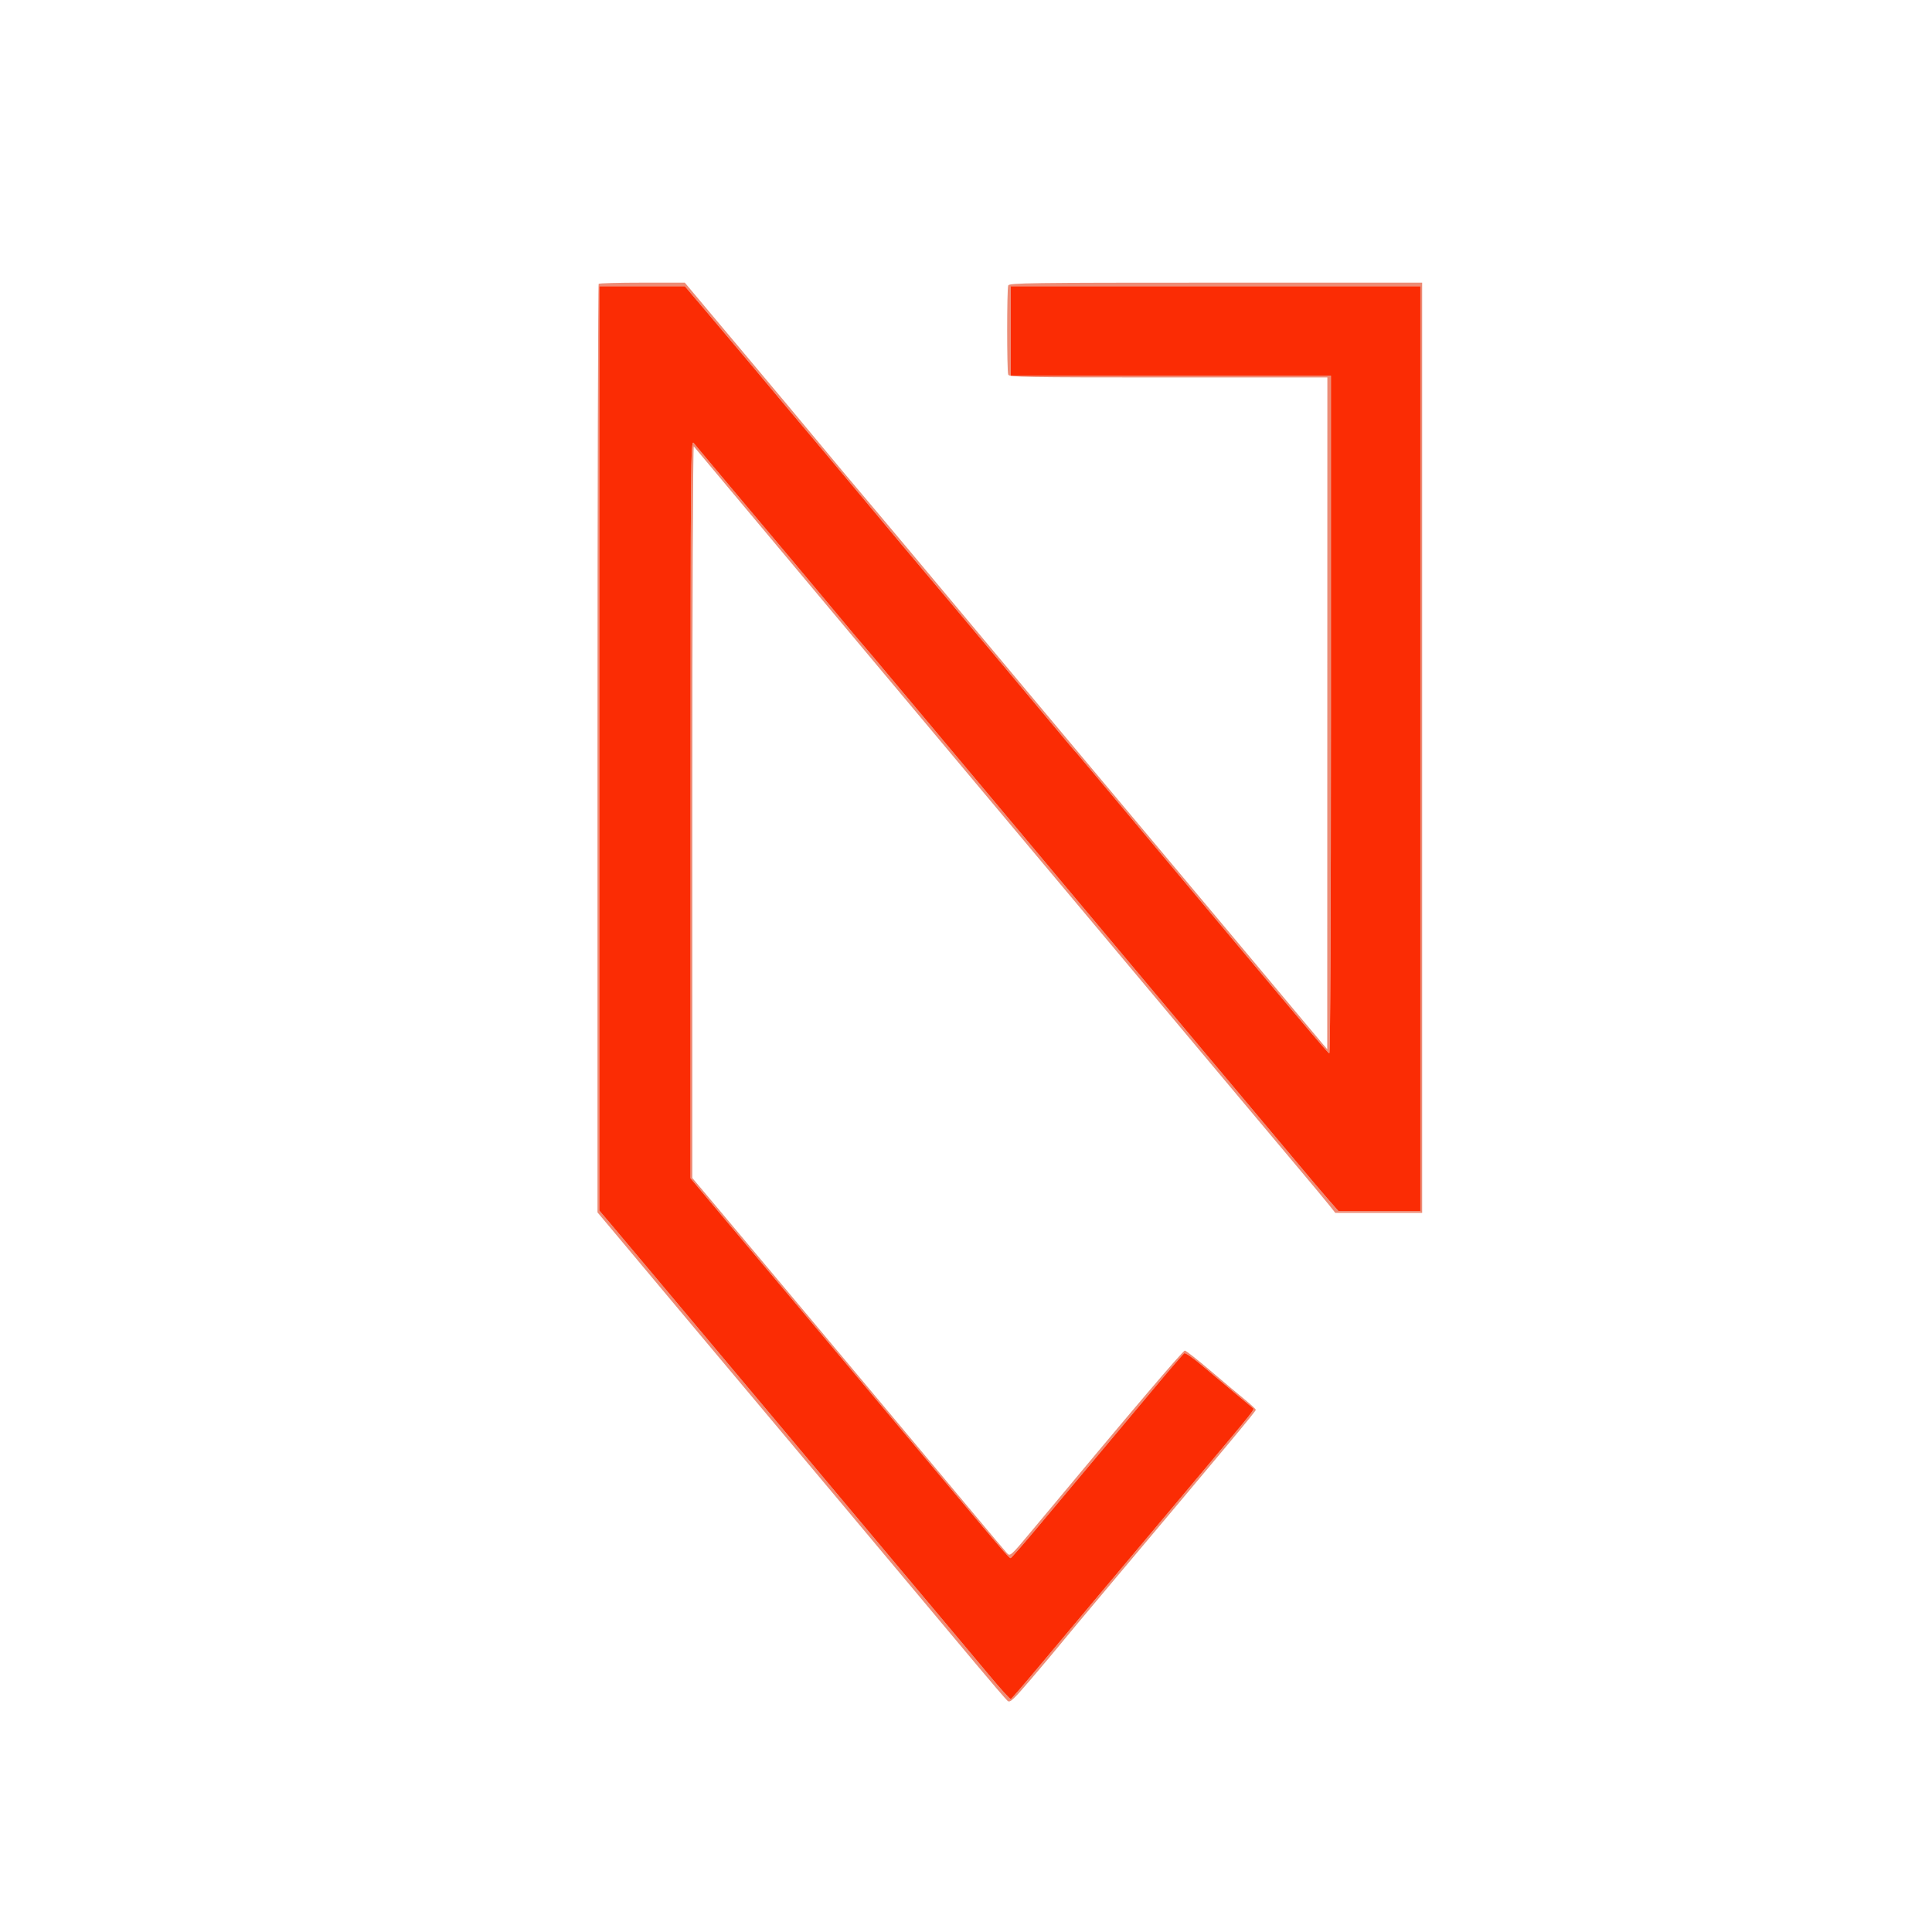 <svg xmlns="http://www.w3.org/2000/svg" width="1080" height="1080" viewBox="0 0 1080 1080" version="1.1"><path d="M 334.667 158.667 C 334.300 159.033, 334 275.973, 334 418.534 L 334 677.734 348.156 694.617 C 355.942 703.903, 367.572 717.800, 374 725.500 C 380.428 733.200, 393.444 748.725, 402.925 760 C 426.571 788.121, 511.333 889.269, 544.966 929.500 C 554.162 940.500, 562.394 950.087, 563.261 950.805 C 564.630 951.938, 566.324 950.370, 576.168 938.860 C 582.401 931.573, 589.750 922.830, 592.500 919.431 C 595.250 916.033, 608.059 900.708, 620.964 885.376 C 688.715 804.888, 702 788.940, 702 788.095 C 702 787.685, 699.188 785.060, 695.750 782.262 C 692.313 779.464, 683.650 772.187, 676.500 766.090 C 669.350 759.993, 662.982 755.004, 662.348 755.002 C 661.198 755, 633.982 787.031, 576.246 856.333 C 565.211 869.579, 564.649 870.089, 563.013 868.333 C 562.073 867.325, 553.225 856.825, 543.352 845 C 533.478 833.175, 507.866 802.575, 486.437 777 C 465.008 751.425, 446.130 728.895, 444.487 726.933 C 429.370 708.879, 410.057 685.865, 399.647 673.500 L 387.019 658.500 387.009 453.550 C 387.004 340.827, 387.377 249.027, 387.837 249.550 C 388.298 250.072, 397.875 261.525, 409.120 275 C 427.567 297.106, 449.228 322.986, 489.471 371 C 508.524 393.732, 532.440 422.281, 560.679 456 C 573.806 471.675, 597.381 499.800, 613.068 518.500 C 641.385 552.257, 656.848 570.708, 691.425 612 C 701.327 623.825, 716.194 641.548, 724.464 651.383 C 732.734 661.219, 741.061 671.232, 742.970 673.633 L 746.439 678 770.720 678 L 795 678 795 418 L 795 158 679.607 158 C 575.306 158, 564.156 158.152, 563.607 159.582 C 562.815 161.645, 562.815 207.355, 563.607 209.418 C 564.154 210.844, 572.971 211, 653.107 211 L 742 211 741.968 398.750 L 741.937 586.500 739.718 583.930 C 737.551 581.418, 726.734 568.508, 692.019 527 C 671.512 502.480, 656.357 484.403, 637.500 461.967 C 629.800 452.805, 617.131 437.702, 609.347 428.405 C 601.563 419.107, 577.286 390.125, 555.398 364 C 533.511 337.875, 512.054 312.225, 507.716 307 C 503.378 301.775, 496.575 293.675, 492.598 289 C 482.190 276.765, 460.425 250.796, 454 242.948 C 450.975 239.252, 433.719 218.627, 415.653 197.114 L 382.807 158 359.070 158 C 346.015 158, 335.033 158.300, 334.667 158.667 M 335 418.347 L 335 676.695 341.312 684.097 C 344.783 688.169, 354.772 700.050, 363.509 710.500 C 372.245 720.950, 384.129 735.125, 389.917 742 C 395.705 748.875, 406.279 761.475, 413.414 770 C 420.550 778.525, 433.188 793.600, 441.499 803.500 C 449.810 813.400, 473.191 841.300, 493.457 865.500 C 513.724 889.700, 532.790 912.425, 535.827 916 C 538.865 919.575, 546.509 928.704, 552.815 936.287 C 559.120 943.869, 564.624 949.944, 565.044 949.787 C 565.465 949.629, 573.164 940.698, 582.155 929.939 C 591.145 919.181, 605.675 901.856, 614.443 891.439 C 623.212 881.023, 636.238 865.525, 643.390 857 C 650.542 848.475, 664.292 832.096, 673.947 820.603 C 701.214 788.141, 701.362 787.954, 700.403 787.130 C 699.906 786.702, 695.225 782.804, 690 778.466 C 684.775 774.129, 676.585 767.259, 671.800 763.200 C 667.014 759.142, 662.617 756.119, 662.027 756.483 C 661.438 756.847, 654.487 764.875, 646.580 774.323 C 638.673 783.770, 623.328 802.075, 612.480 815 C 601.632 827.925, 586.637 845.813, 579.158 854.750 C 571.678 863.688, 565.276 871, 564.930 871 C 564.130 871, 559.281 865.373, 533.472 834.500 C 512.867 809.851, 498.911 793.189, 473.794 763.250 C 466.757 754.862, 455.247 741.138, 448.217 732.750 C 441.186 724.362, 430.505 711.650, 424.482 704.500 C 418.459 697.350, 407.336 684.109, 399.765 675.077 L 386 658.653 386.022 452.077 C 386.043 256.186, 386.134 245.611, 387.772 247.646 C 389.323 249.572, 400.363 262.722, 443.894 314.500 C 451.293 323.300, 462.761 337.025, 469.379 345 C 475.997 352.975, 481.671 359.725, 481.988 360 C 482.305 360.275, 490.425 369.904, 500.032 381.397 C 516.971 401.661, 544.736 434.805, 596.552 496.616 C 610.331 513.052, 640.639 549.225, 663.902 577 C 687.166 604.775, 707.175 628.625, 708.366 630 C 709.558 631.375, 716.347 639.475, 723.453 648 C 730.559 656.525, 739.036 666.538, 742.290 670.250 L 748.206 677 771.103 677 L 794 677 794 418.500 L 794 160 679.500 160 L 565 160 565 185 L 565 210 654.500 210 L 744 210 744 399.583 C 744 511.627, 743.632 589.030, 743.099 588.833 C 742.204 588.502, 735.417 580.496, 688.138 524 C 596.957 415.044, 601.629 420.617, 600.949 420 C 600.645 419.725, 593.657 411.400, 585.418 401.500 C 577.180 391.600, 565.707 377.875, 559.923 371 C 554.139 364.125, 542.257 349.950, 533.520 339.500 C 524.782 329.050, 515.512 318.025, 512.920 315 C 510.328 311.975, 499.973 299.600, 489.909 287.500 C 479.844 275.400, 466.863 259.875, 461.062 253 C 449.452 239.242, 434.847 221.826, 419.515 203.461 C 414.024 196.882, 403.522 184.412, 396.179 175.750 L 382.827 160 358.914 160 L 335 160 335 418.347" stroke="none" fill="#ed8c76" fill-rule="evenodd"/><path d="M 335 418.347 L 335 676.695 341.312 684.097 C 344.783 688.169, 354.772 700.050, 363.509 710.500 C 372.245 720.950, 384.129 735.125, 389.917 742 C 395.705 748.875, 406.279 761.475, 413.414 770 C 420.550 778.525, 433.188 793.600, 441.499 803.500 C 449.810 813.400, 473.191 841.300, 493.457 865.500 C 513.724 889.700, 532.790 912.425, 535.827 916 C 538.865 919.575, 546.509 928.704, 552.815 936.287 C 559.120 943.869, 564.624 949.944, 565.044 949.787 C 565.465 949.629, 573.164 940.698, 582.155 929.939 C 591.145 919.181, 605.675 901.856, 614.443 891.439 C 623.212 881.023, 636.238 865.525, 643.390 857 C 650.542 848.475, 664.292 832.096, 673.947 820.603 C 701.214 788.141, 701.362 787.954, 700.403 787.130 C 699.906 786.702, 695.225 782.804, 690 778.466 C 684.775 774.129, 676.585 767.259, 671.800 763.200 C 667.014 759.142, 662.617 756.119, 662.027 756.483 C 661.438 756.847, 654.487 764.875, 646.580 774.323 C 638.673 783.770, 623.328 802.075, 612.480 815 C 601.632 827.925, 586.637 845.813, 579.158 854.750 C 571.678 863.688, 565.276 871, 564.930 871 C 564.130 871, 559.281 865.373, 533.472 834.500 C 512.867 809.851, 498.911 793.189, 473.794 763.250 C 466.757 754.862, 455.247 741.138, 448.217 732.750 C 441.186 724.362, 430.505 711.650, 424.482 704.500 C 418.459 697.350, 407.336 684.109, 399.765 675.077 L 386 658.653 386.022 452.077 C 386.043 256.186, 386.134 245.611, 387.772 247.646 C 389.323 249.572, 400.363 262.722, 443.894 314.500 C 451.293 323.300, 462.761 337.025, 469.379 345 C 475.997 352.975, 481.671 359.725, 481.988 360 C 482.305 360.275, 490.425 369.904, 500.032 381.397 C 516.971 401.661, 544.736 434.805, 596.552 496.616 C 610.331 513.052, 640.639 549.225, 663.902 577 C 687.166 604.775, 707.175 628.625, 708.366 630 C 709.558 631.375, 716.347 639.475, 723.453 648 C 730.559 656.525, 739.036 666.538, 742.290 670.250 L 748.206 677 771.103 677 L 794 677 794 418.500 L 794 160 679.500 160 L 565 160 565 185 L 565 210 654.500 210 L 744 210 744 399.583 C 744 511.627, 743.632 589.030, 743.099 588.833 C 742.204 588.502, 735.417 580.496, 688.138 524 C 596.957 415.044, 601.629 420.617, 600.949 420 C 600.645 419.725, 593.657 411.400, 585.418 401.500 C 577.180 391.600, 565.707 377.875, 559.923 371 C 554.139 364.125, 542.257 349.950, 533.520 339.500 C 524.782 329.050, 515.512 318.025, 512.920 315 C 510.328 311.975, 499.973 299.600, 489.909 287.500 C 479.844 275.400, 466.863 259.875, 461.062 253 C 449.452 239.242, 434.847 221.826, 419.515 203.461 C 414.024 196.882, 403.522 184.412, 396.179 175.750 L 382.827 160 358.914 160 L 335 160 335 418.347" stroke="none" fill="#fb2c04" fill-rule="evenodd"/></svg>